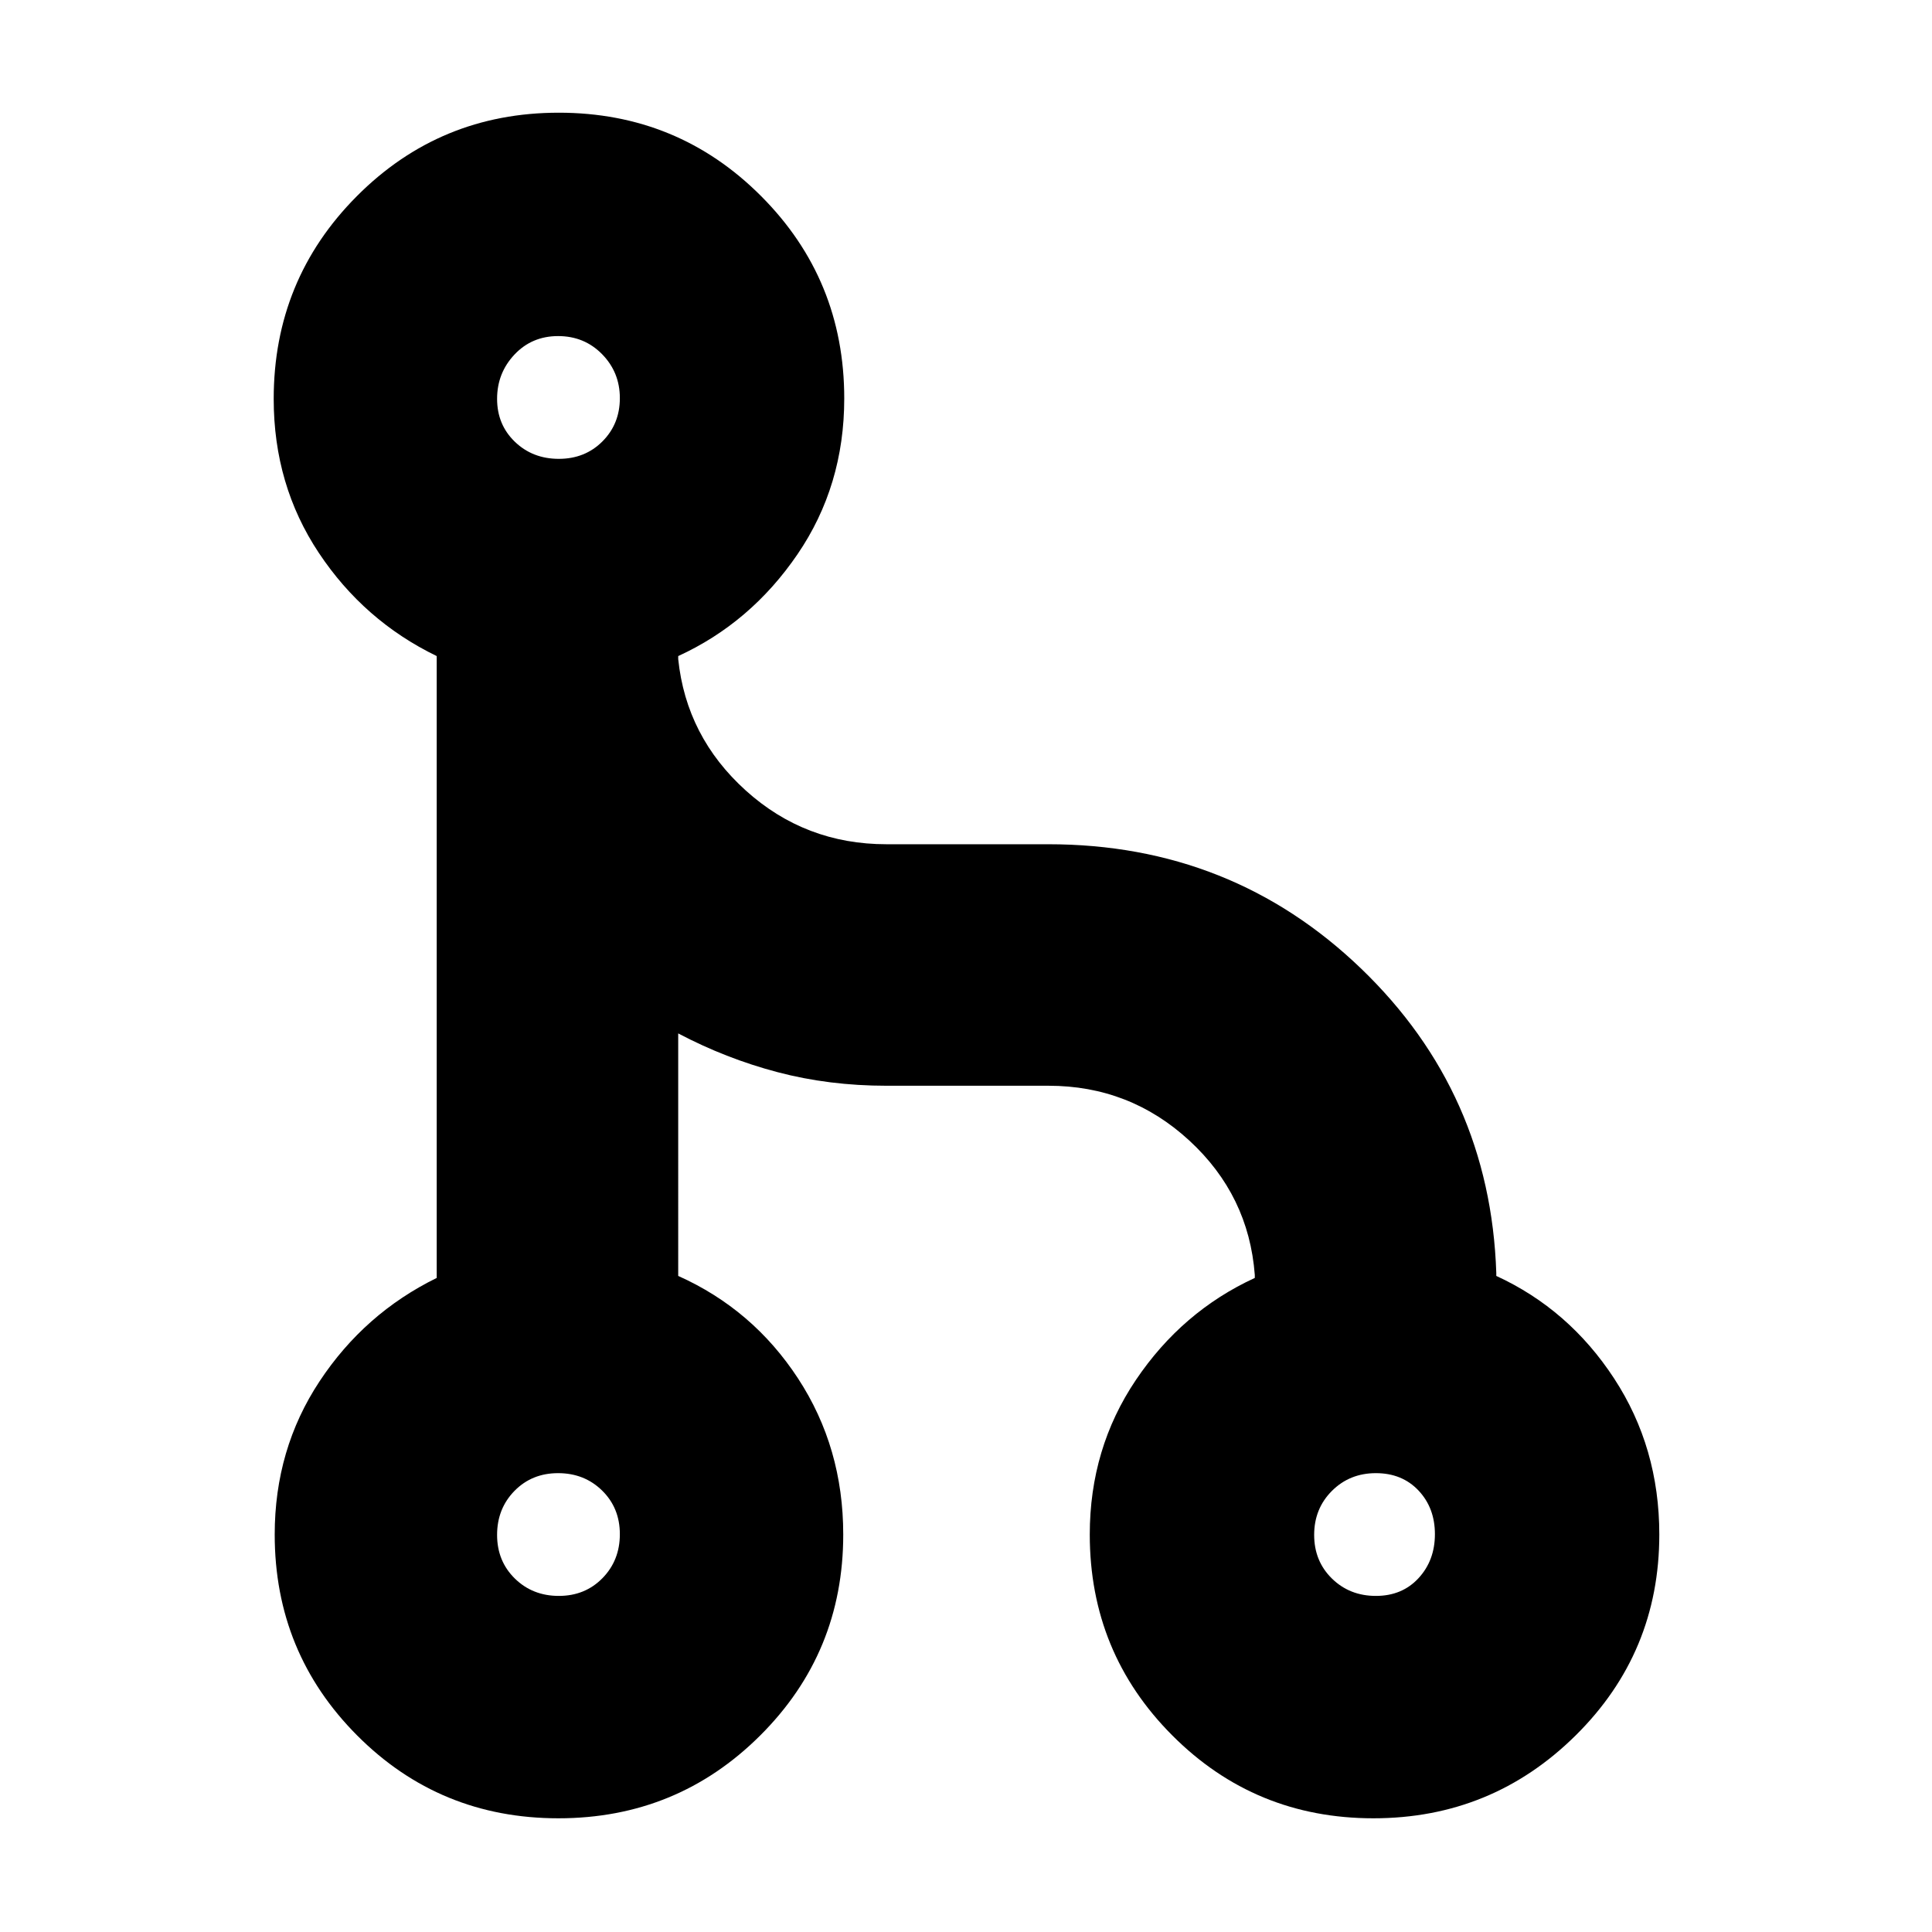 <svg xmlns="http://www.w3.org/2000/svg" height="24" viewBox="0 -960 960 960" width="24"><path d="M277.47-56.5q-58.97 0-99.97-41.13-41-41.12-41-99.87 0-42.43 22.3-76.15Q181.09-307.37 217-325v-309q-36.12-17.51-58.56-51.25Q136-718.98 136-761.77q0-59.26 41.31-100.75Q218.61-904 277.62-904q59.21 0 100.55 41.42Q419.5-821.17 419.5-762q0 43.41-23.25 77.45Q373-650.5 337-634v1.5q4 38.58 33.56 65.29 29.57 26.71 69.94 26.71h80.43q91.12 0 155.35 61.74 64.22 61.75 67.22 151.26v1.5q36.13 16.63 58.56 50.97 22.44 34.33 22.44 77.53 0 58.75-41.62 99.87Q741.26-56.5 682.44-56.5t-99.88-41.13q-41.06-41.12-41.06-99.87 0-42.81 22.94-76.84T623.5-325v-1.5q-3-39.58-32.56-66.79Q561.38-420.5 521-420.5h-80.5q-28.56 0-54.19-6.76-25.62-6.76-49.31-19.24V-326q37.13 16.63 59.56 50.97Q419-240.7 419-197.5q0 58.75-41.28 99.87Q336.44-56.5 277.47-56.5Zm.21-110.5q13.03 0 21.68-8.82 8.64-8.82 8.64-21.86 0-13.03-8.82-21.68-8.82-8.64-21.86-8.64-13.03 0-21.68 8.82-8.64 8.82-8.64 21.86 0 13.03 8.82 21.68 8.82 8.64 21.86 8.64Zm406 0q13.03 0 21.18-8.82 8.14-8.82 8.14-21.86 0-13.03-8.14-21.68-8.15-8.64-21.18-8.64-13.04 0-21.86 8.82T653-197.32q0 13.03 8.82 21.68 8.82 8.64 21.86 8.64Zm-406-565q13.03 0 21.68-8.68 8.64-8.67 8.64-21.5 0-12.82-8.82-21.82t-21.86-9q-13.03 0-21.68 9.18-8.64 9.17-8.64 22 0 12.82 8.82 21.32t21.86 8.5Z"/></svg>